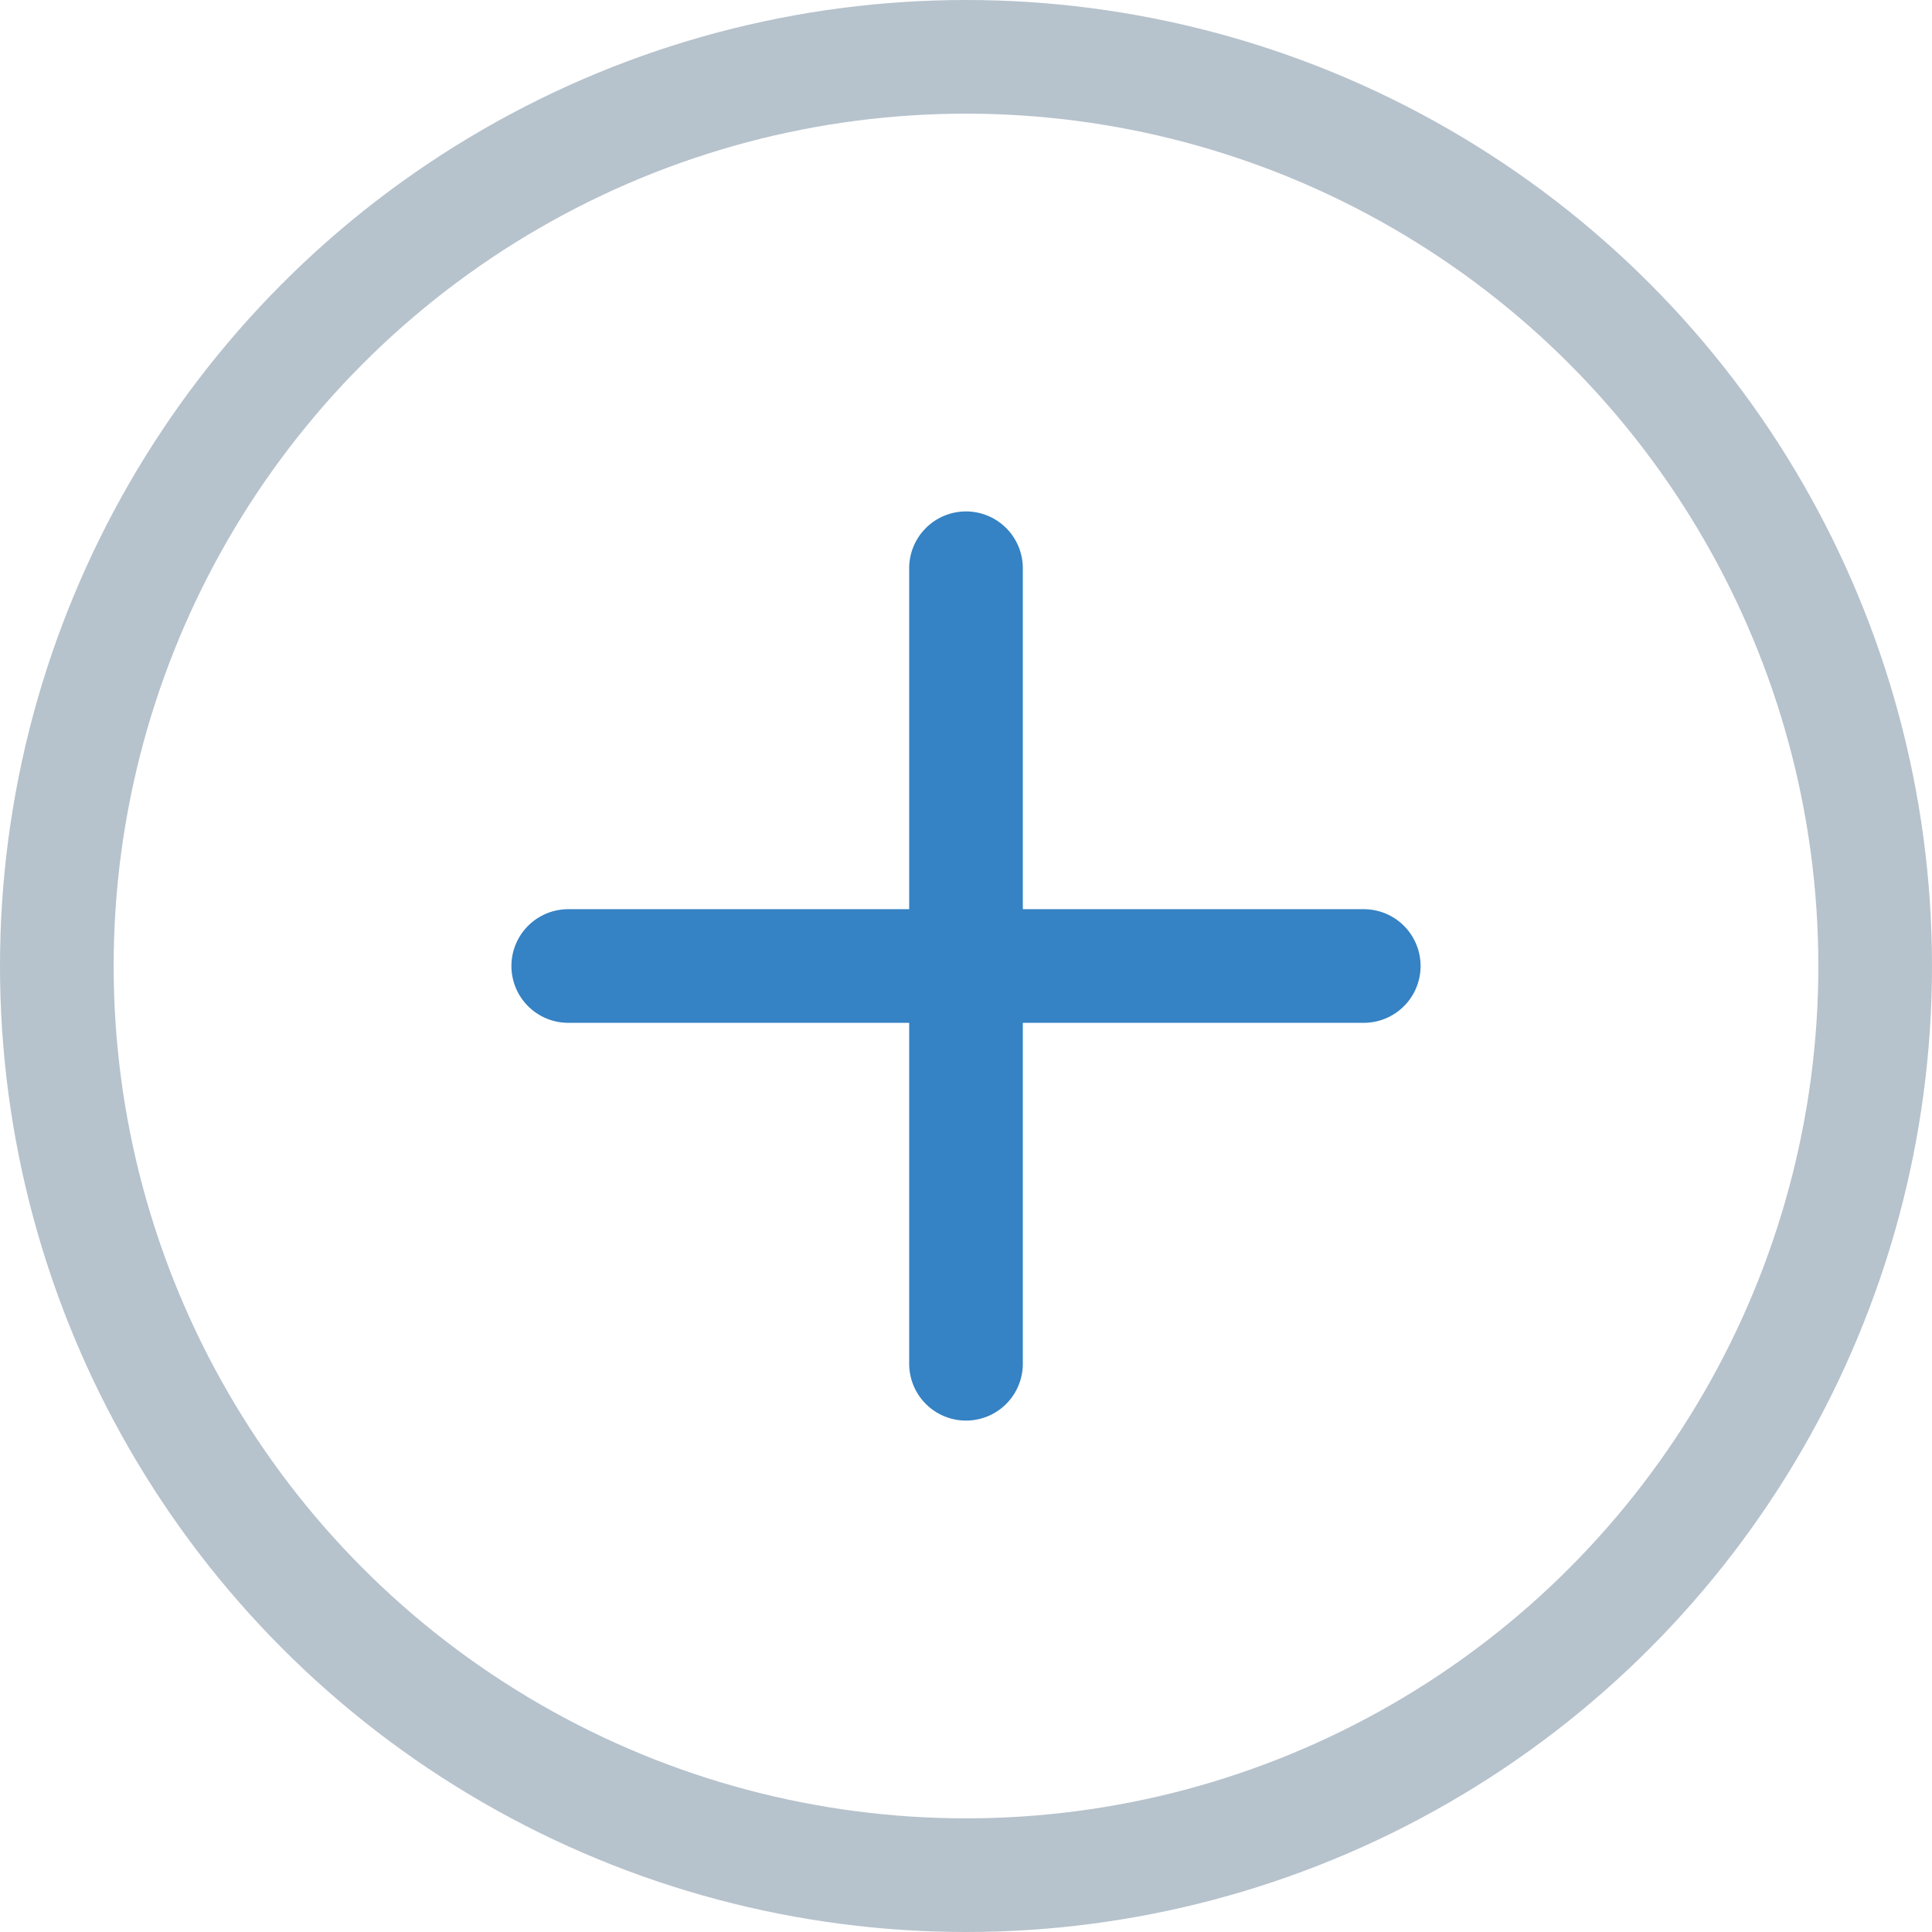 <svg width="17" height="17" viewBox="0 0 17 17" fill="none" xmlns="http://www.w3.org/2000/svg">
<path d="M8.5 5V8.5M8.5 12V8.5M8.5 8.5H12M8.5 8.5H5" stroke="#3582C4" stroke-linecap="round" stroke-linejoin="round"/>
<circle cx="8.5" cy="8.5" r="8" stroke="#B6C2CC"/>
</svg>

